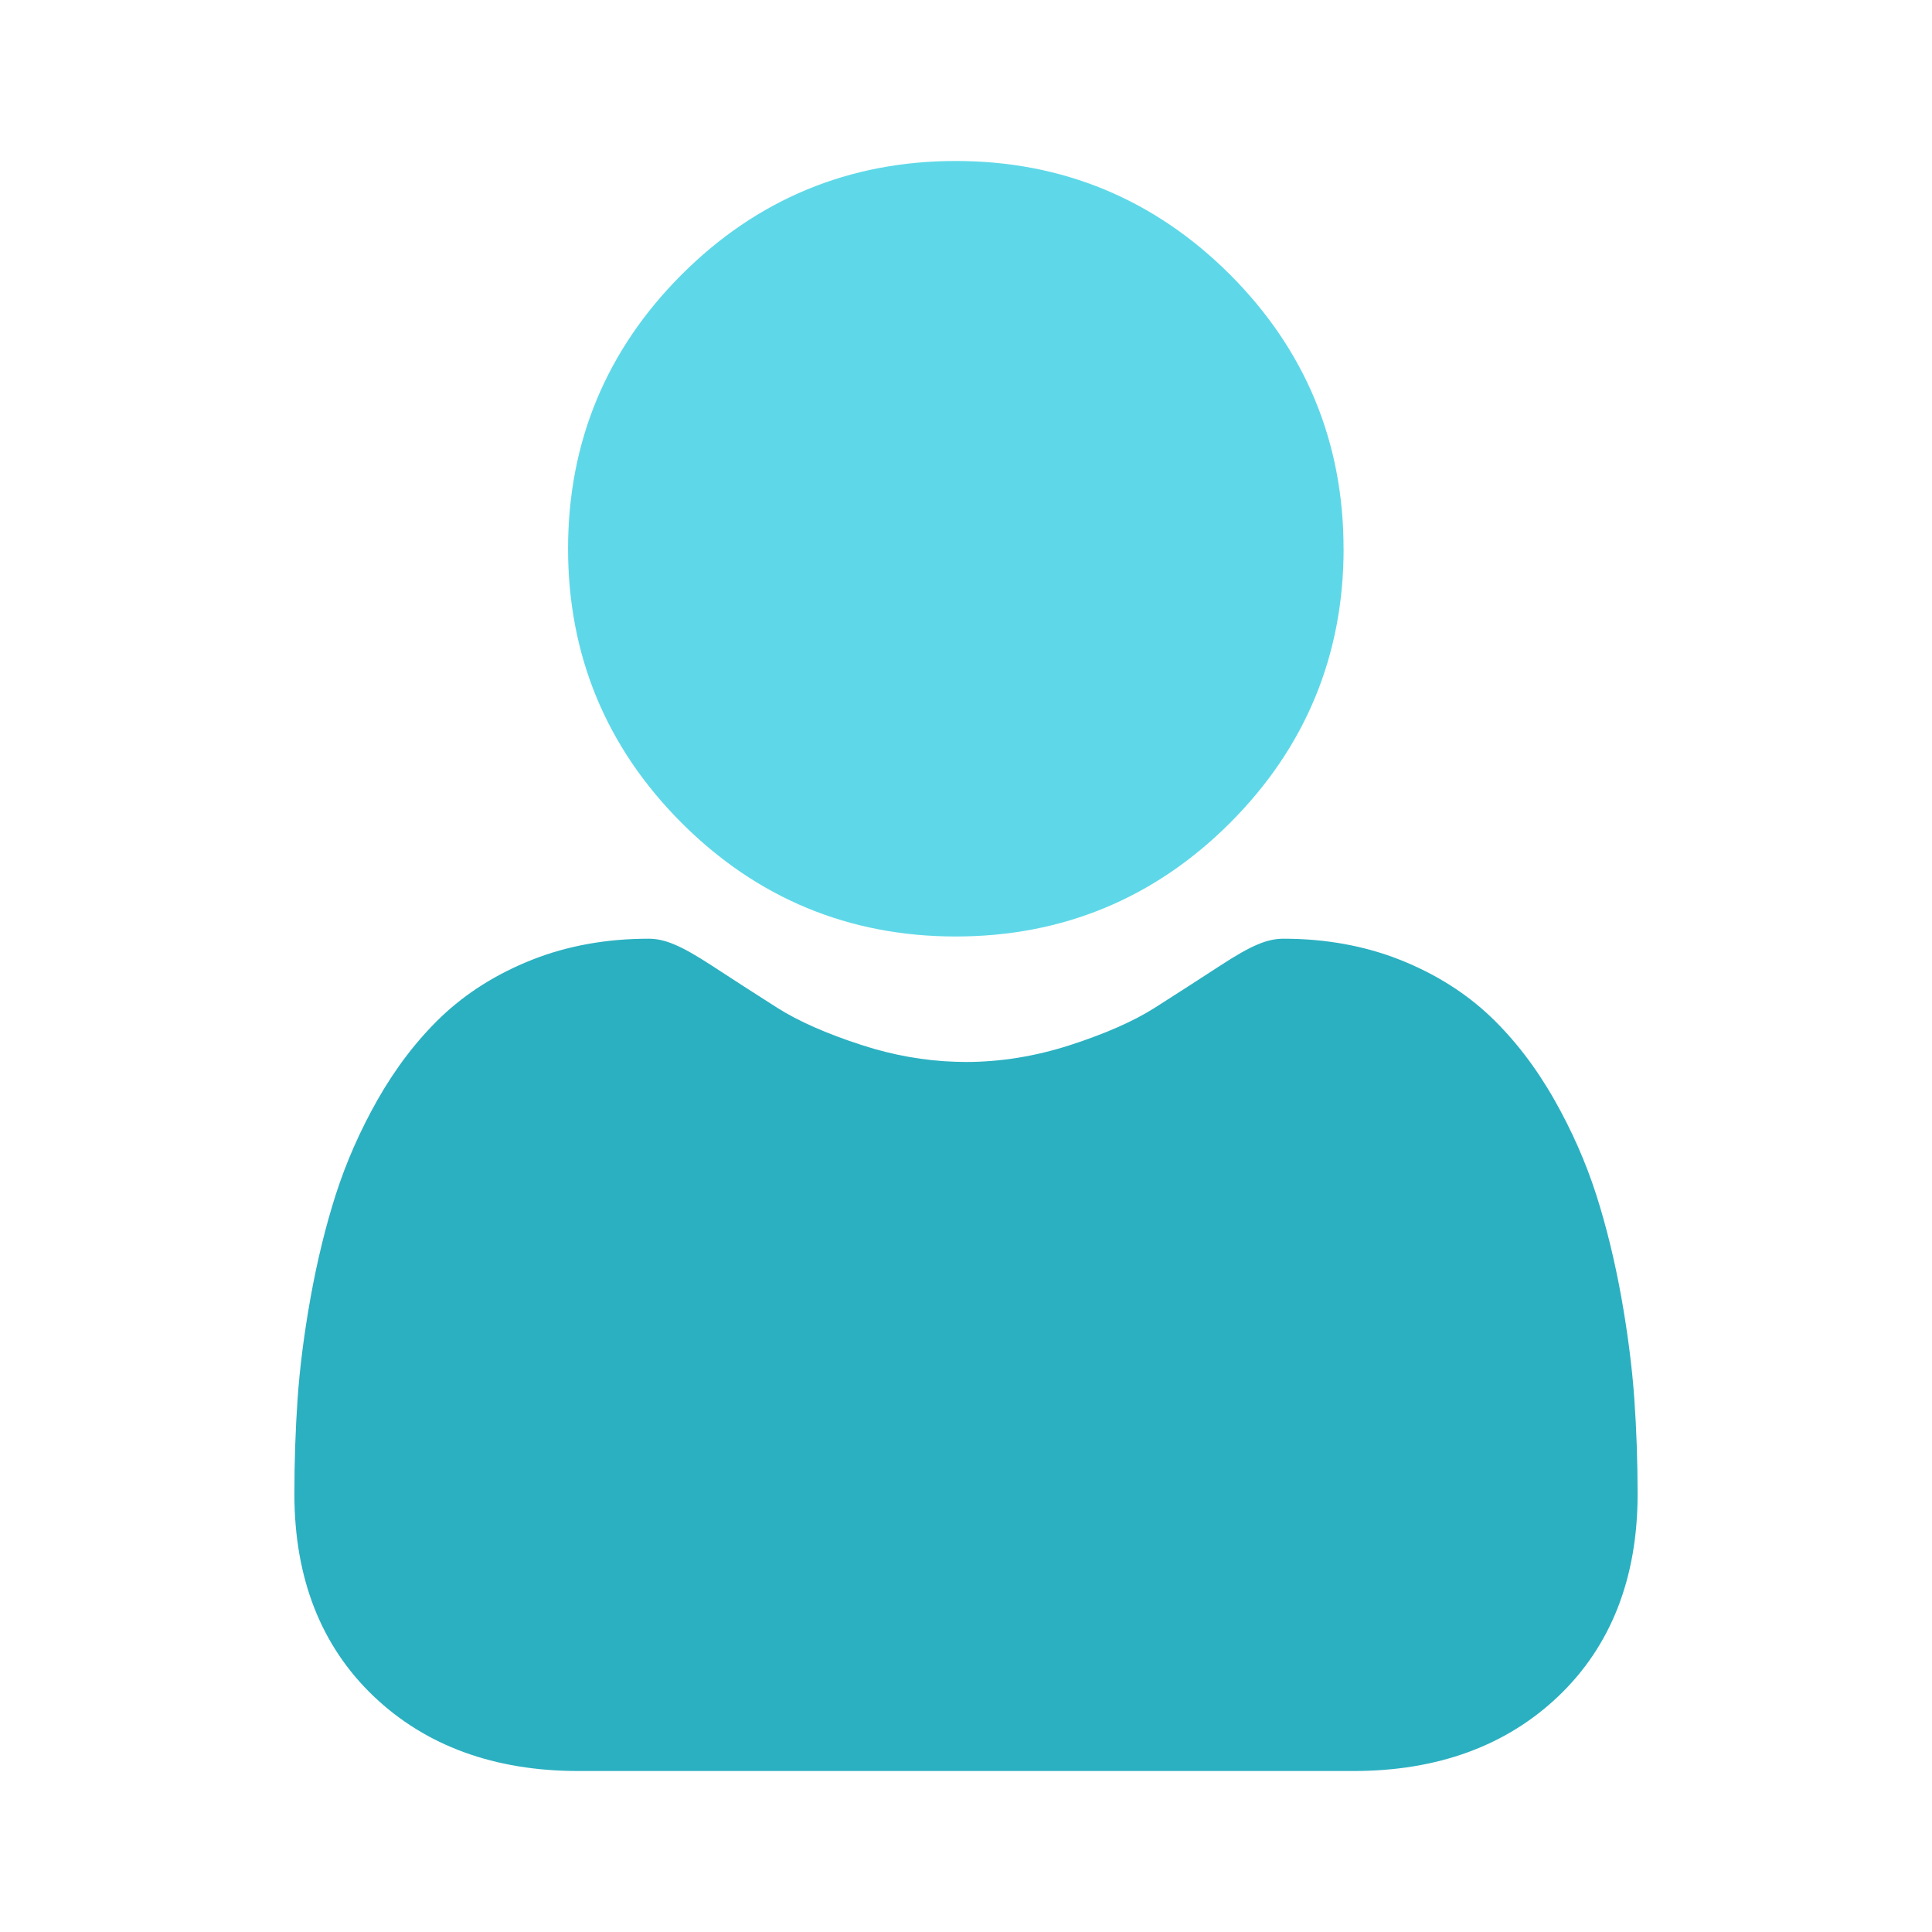 <svg width="37" height="37" viewBox="0 0 40 40" fill="none" xmlns="http://www.w3.org/2000/svg">
<path d="M27.818 11.361C27.818 13.567 27.027 15.477 25.466 17.038C23.906 18.598 21.995 19.389 19.789 19.389H19.785C17.582 19.389 15.673 18.598 14.113 17.038C12.551 15.476 11.761 13.567 11.761 11.361C11.761 9.155 12.552 7.246 14.113 5.685C15.672 4.125 17.581 3.334 19.785 3.333H19.789C21.995 3.333 23.904 4.125 25.466 5.685C27.026 7.246 27.817 9.156 27.817 11.361H27.818Z" fill="#5ED8E8"/>
<path d="M33.905 30.934C33.905 32.674 33.352 34.084 32.261 35.122C31.184 36.147 29.758 36.667 28.025 36.667H11.974C10.241 36.667 8.815 36.147 7.739 35.122C6.647 34.083 6.095 32.674 6.095 30.934C6.095 30.265 6.117 29.603 6.161 28.965C6.206 28.314 6.297 27.606 6.431 26.858C6.567 26.105 6.741 25.392 6.949 24.741C7.165 24.067 7.457 23.403 7.819 22.766C8.195 22.105 8.637 21.529 9.132 21.055C9.651 20.559 10.285 20.16 11.018 19.87C11.748 19.581 12.558 19.435 13.426 19.435C13.765 19.435 14.095 19.574 14.73 19.987C15.181 20.282 15.635 20.574 16.09 20.864C16.527 21.142 17.118 21.403 17.848 21.639C18.49 21.847 19.142 21.963 19.786 21.983C19.857 21.985 19.928 21.987 19.999 21.987C20.714 21.987 21.438 21.869 22.151 21.639C22.881 21.403 23.473 21.142 23.91 20.864C24.364 20.575 24.818 20.282 25.27 19.988C25.905 19.574 26.234 19.435 26.574 19.435C27.44 19.435 28.25 19.581 28.981 19.87C29.714 20.16 30.349 20.56 30.867 21.055C31.362 21.529 31.804 22.105 32.179 22.766C32.541 23.403 32.834 24.067 33.05 24.741C33.258 25.392 33.432 26.105 33.568 26.859C33.701 27.607 33.792 28.316 33.837 28.965C33.882 29.6 33.904 30.262 33.905 30.934Z" fill="#2BB0C1"/>
</svg>
